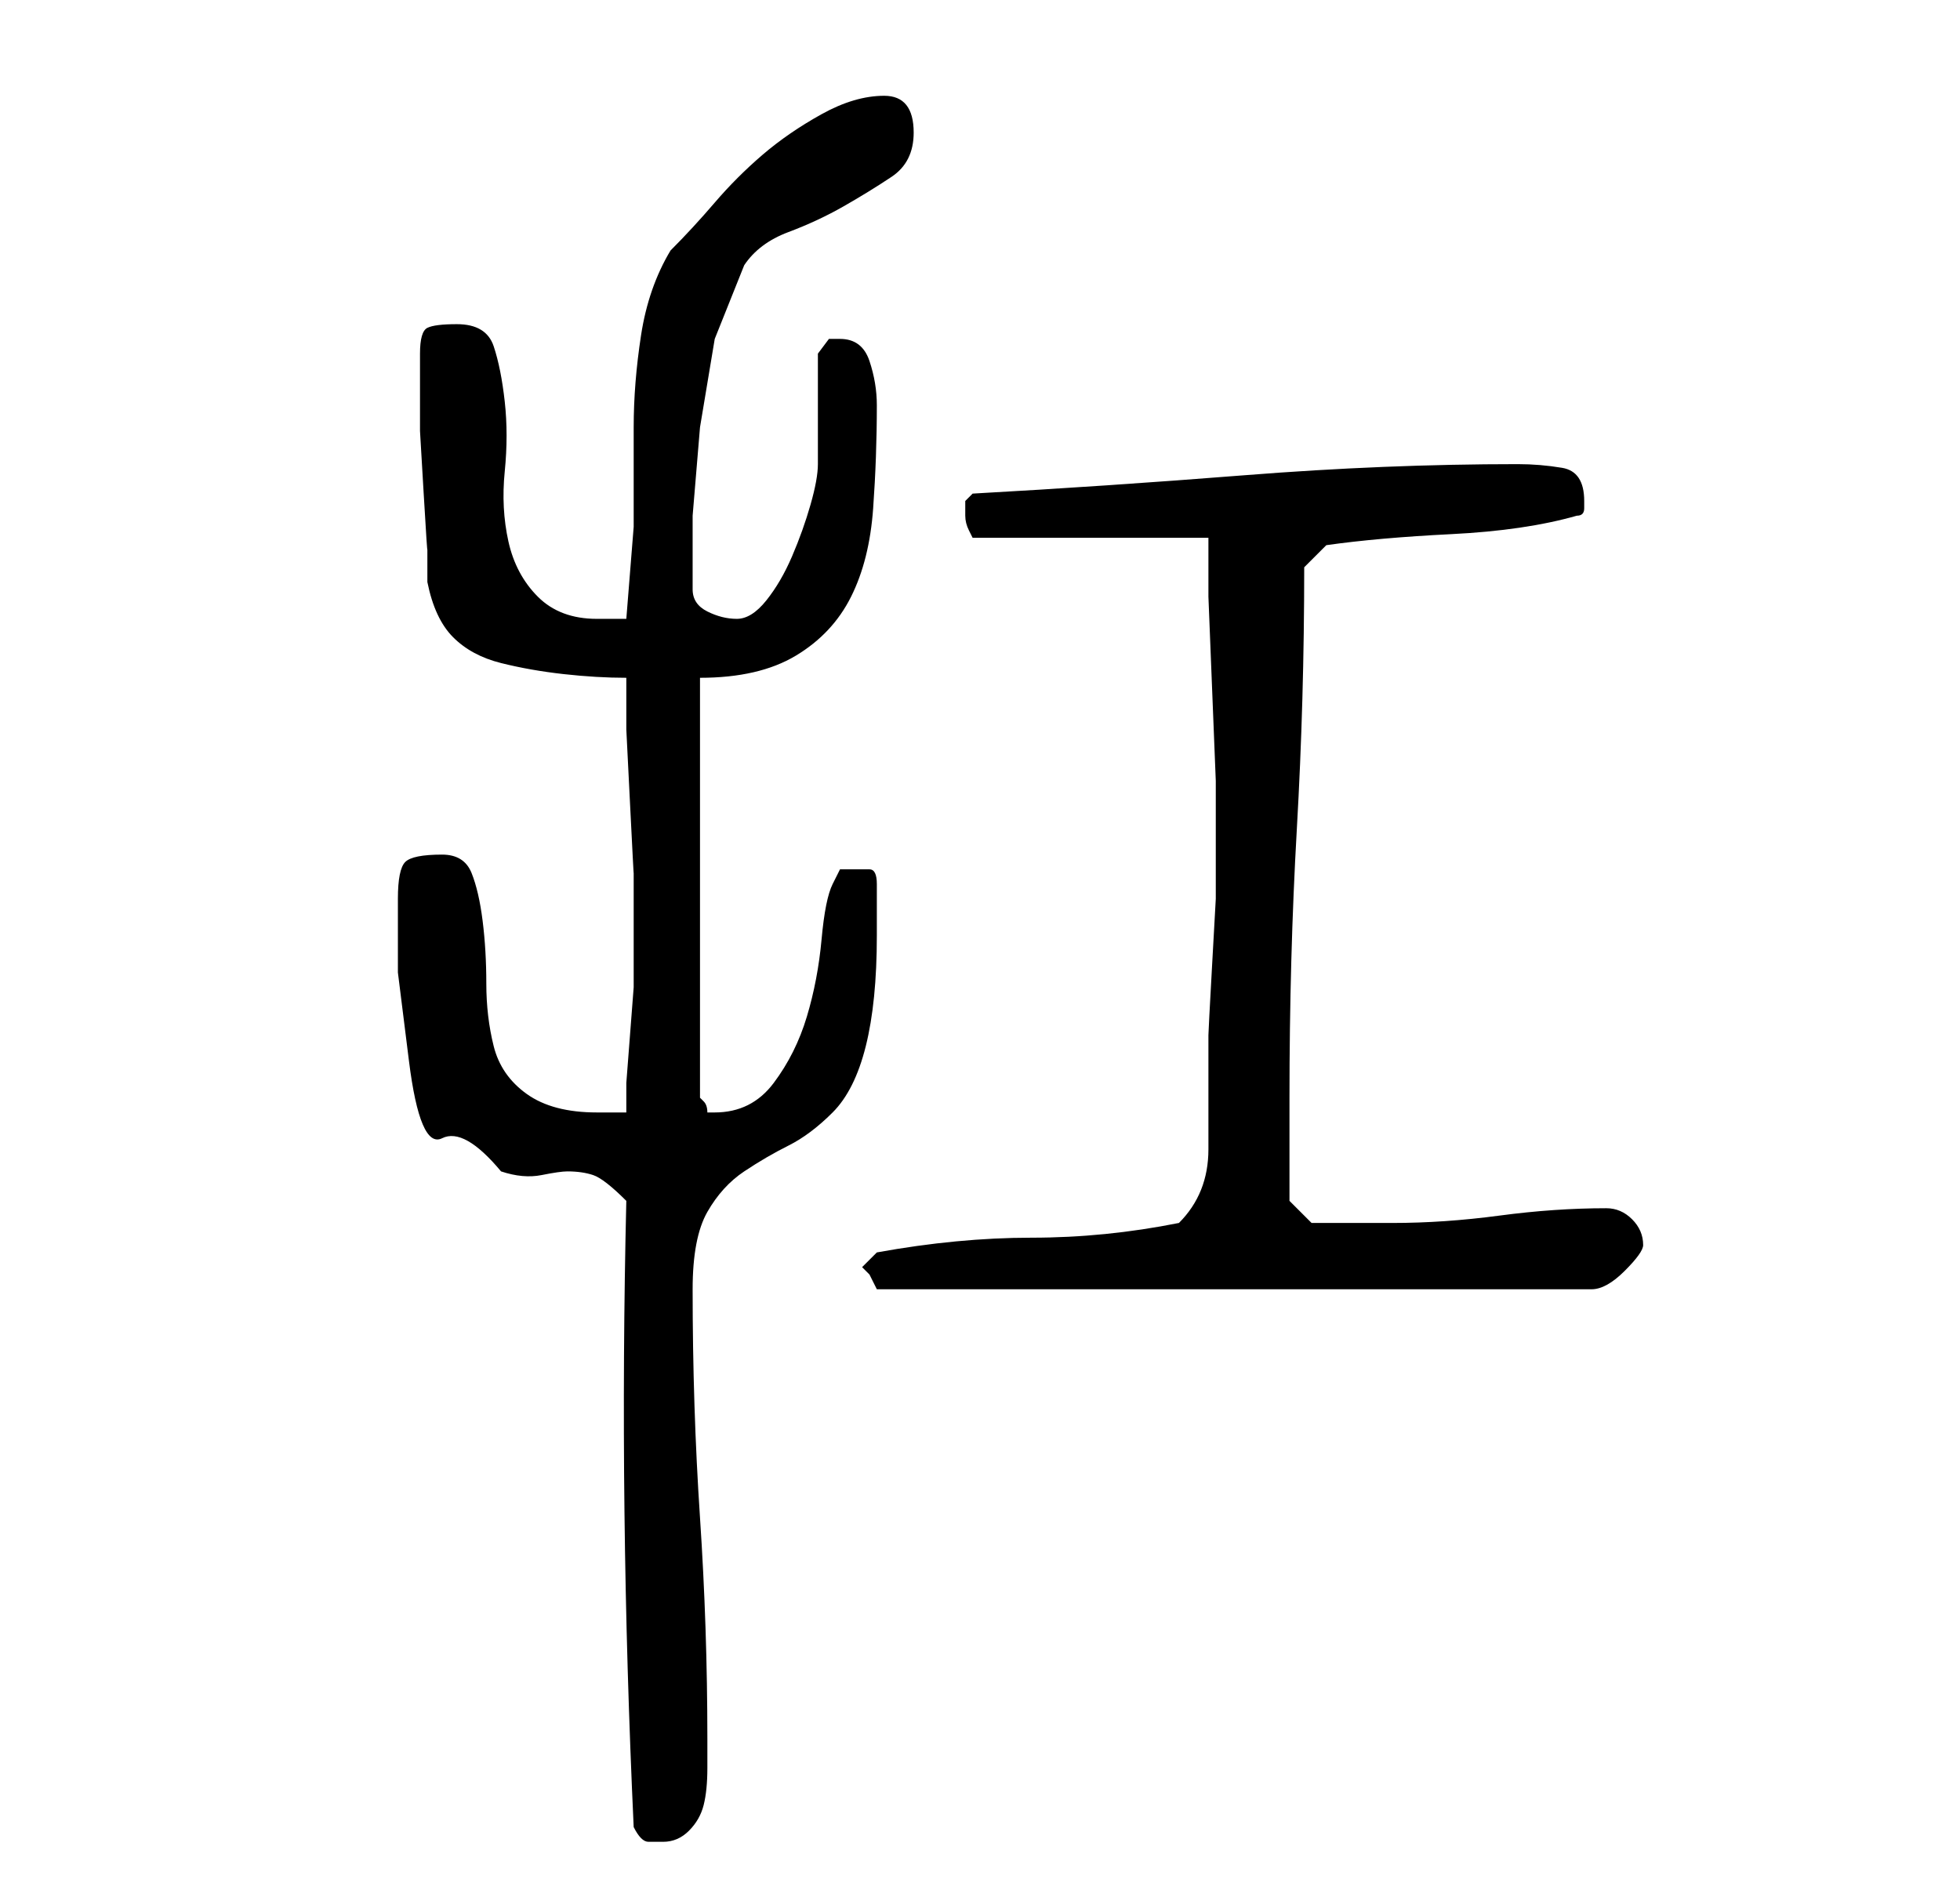 <?xml version="1.0" standalone="no"?>
<!DOCTYPE svg PUBLIC "-//W3C//DTD SVG 1.1//EN" "http://www.w3.org/Graphics/SVG/1.1/DTD/svg11.dtd" >
<svg xmlns="http://www.w3.org/2000/svg" xmlns:xlink="http://www.w3.org/1999/xlink" version="1.1" viewBox="-10 0 266 256">
   <path fill="currentColor"
d="M76 248q1 2 2 2h2q2 0 3.5 -1.5t2 -3.5t0.5 -5v-4q0 -15 -1 -30t-1 -31q0 -7 2 -10.5t5 -5.5t6 -3.5t6 -4.5t4.5 -9t1.5 -15v-7q0 -2 -1 -2h-2h-2t-1 2q-1 2 -1.5 7.5t-2 10.5t-4.5 9t-8 4h-0.5h-0.5q0 -1 -0.5 -1.5l-0.5 -0.5v-57q8 0 13 -3t7.5 -8t3 -12t0.5 -14
q0 -3 -1 -6t-4 -3h-1.5t-1.5 2v3v5v4.5v2.5q0 2 -1 5.5t-2.5 7t-3.5 6t-4 2.5t-4 -1t-2 -3v-10t1 -12l2 -12t4 -10q2 -3 6 -4.5t7.5 -3.5t6.5 -4t3 -6q0 -5 -4 -5t-8.5 2.5t-8 5.5t-6.5 6.5t-6 6.5q-3 5 -4 11.5t-1 12.5v13.5t-1 12.5h-4q-5 0 -8 -3t-4 -7.5t-0.5 -9.5
t0 -9.5t-1.5 -7.5t-5 -3q-3 0 -4 0.5t-1 3.5v4v6.5t0.5 8.5t0.5 7.5v4.5q1 5 3.5 7.5t6.5 3.5t8.5 1.5t8.5 0.5v7t0.5 10t0.5 9.5v6.5v3v2v4t-0.5 6.5t-0.5 6.5v4h-2h-2q-6 0 -9.5 -2.5t-4.5 -6.5t-1 -8.5t-0.5 -8.5t-1.5 -6.5t-4 -2.5q-4 0 -5 1t-1 5v10t1.5 12t4.5 10.5
t8 4.5q3 1 5.5 0.5t3.5 -0.5q2 0 3.5 0.5t4.5 3.5q-1 42 1 85zM107 172l0.5 0.5l0.5 0.5l0.5 1l0.5 1h97q2 0 4.5 -2.5t2.5 -3.5q0 -2 -1.5 -3.5t-3.5 -1.5q-7 0 -14.5 1t-14.5 1h-3h-3h-3.5h-1.5l-3 -3v-2v-4v-5v-3q0 -19 1 -36.5t1 -35.5l3 -3q7 -1 17 -1.5t17 -2.5
q1 0 1 -1v-1q0 -4 -3 -4.5t-6 -0.5q-18 0 -37 1.5t-37 2.5l-1 1v1v1q0 1 0.5 2l0.5 1h32v8t0.5 12.5t0.5 12.5v9v1v1v5t-0.5 9t-0.5 9.5v5.5v5.5v4.5q0 3 -1 5.5t-3 4.5q-10 2 -20 2t-21 2l-0.5 0.5l-0.5 0.5l-0.5 0.5z" />
</svg>

